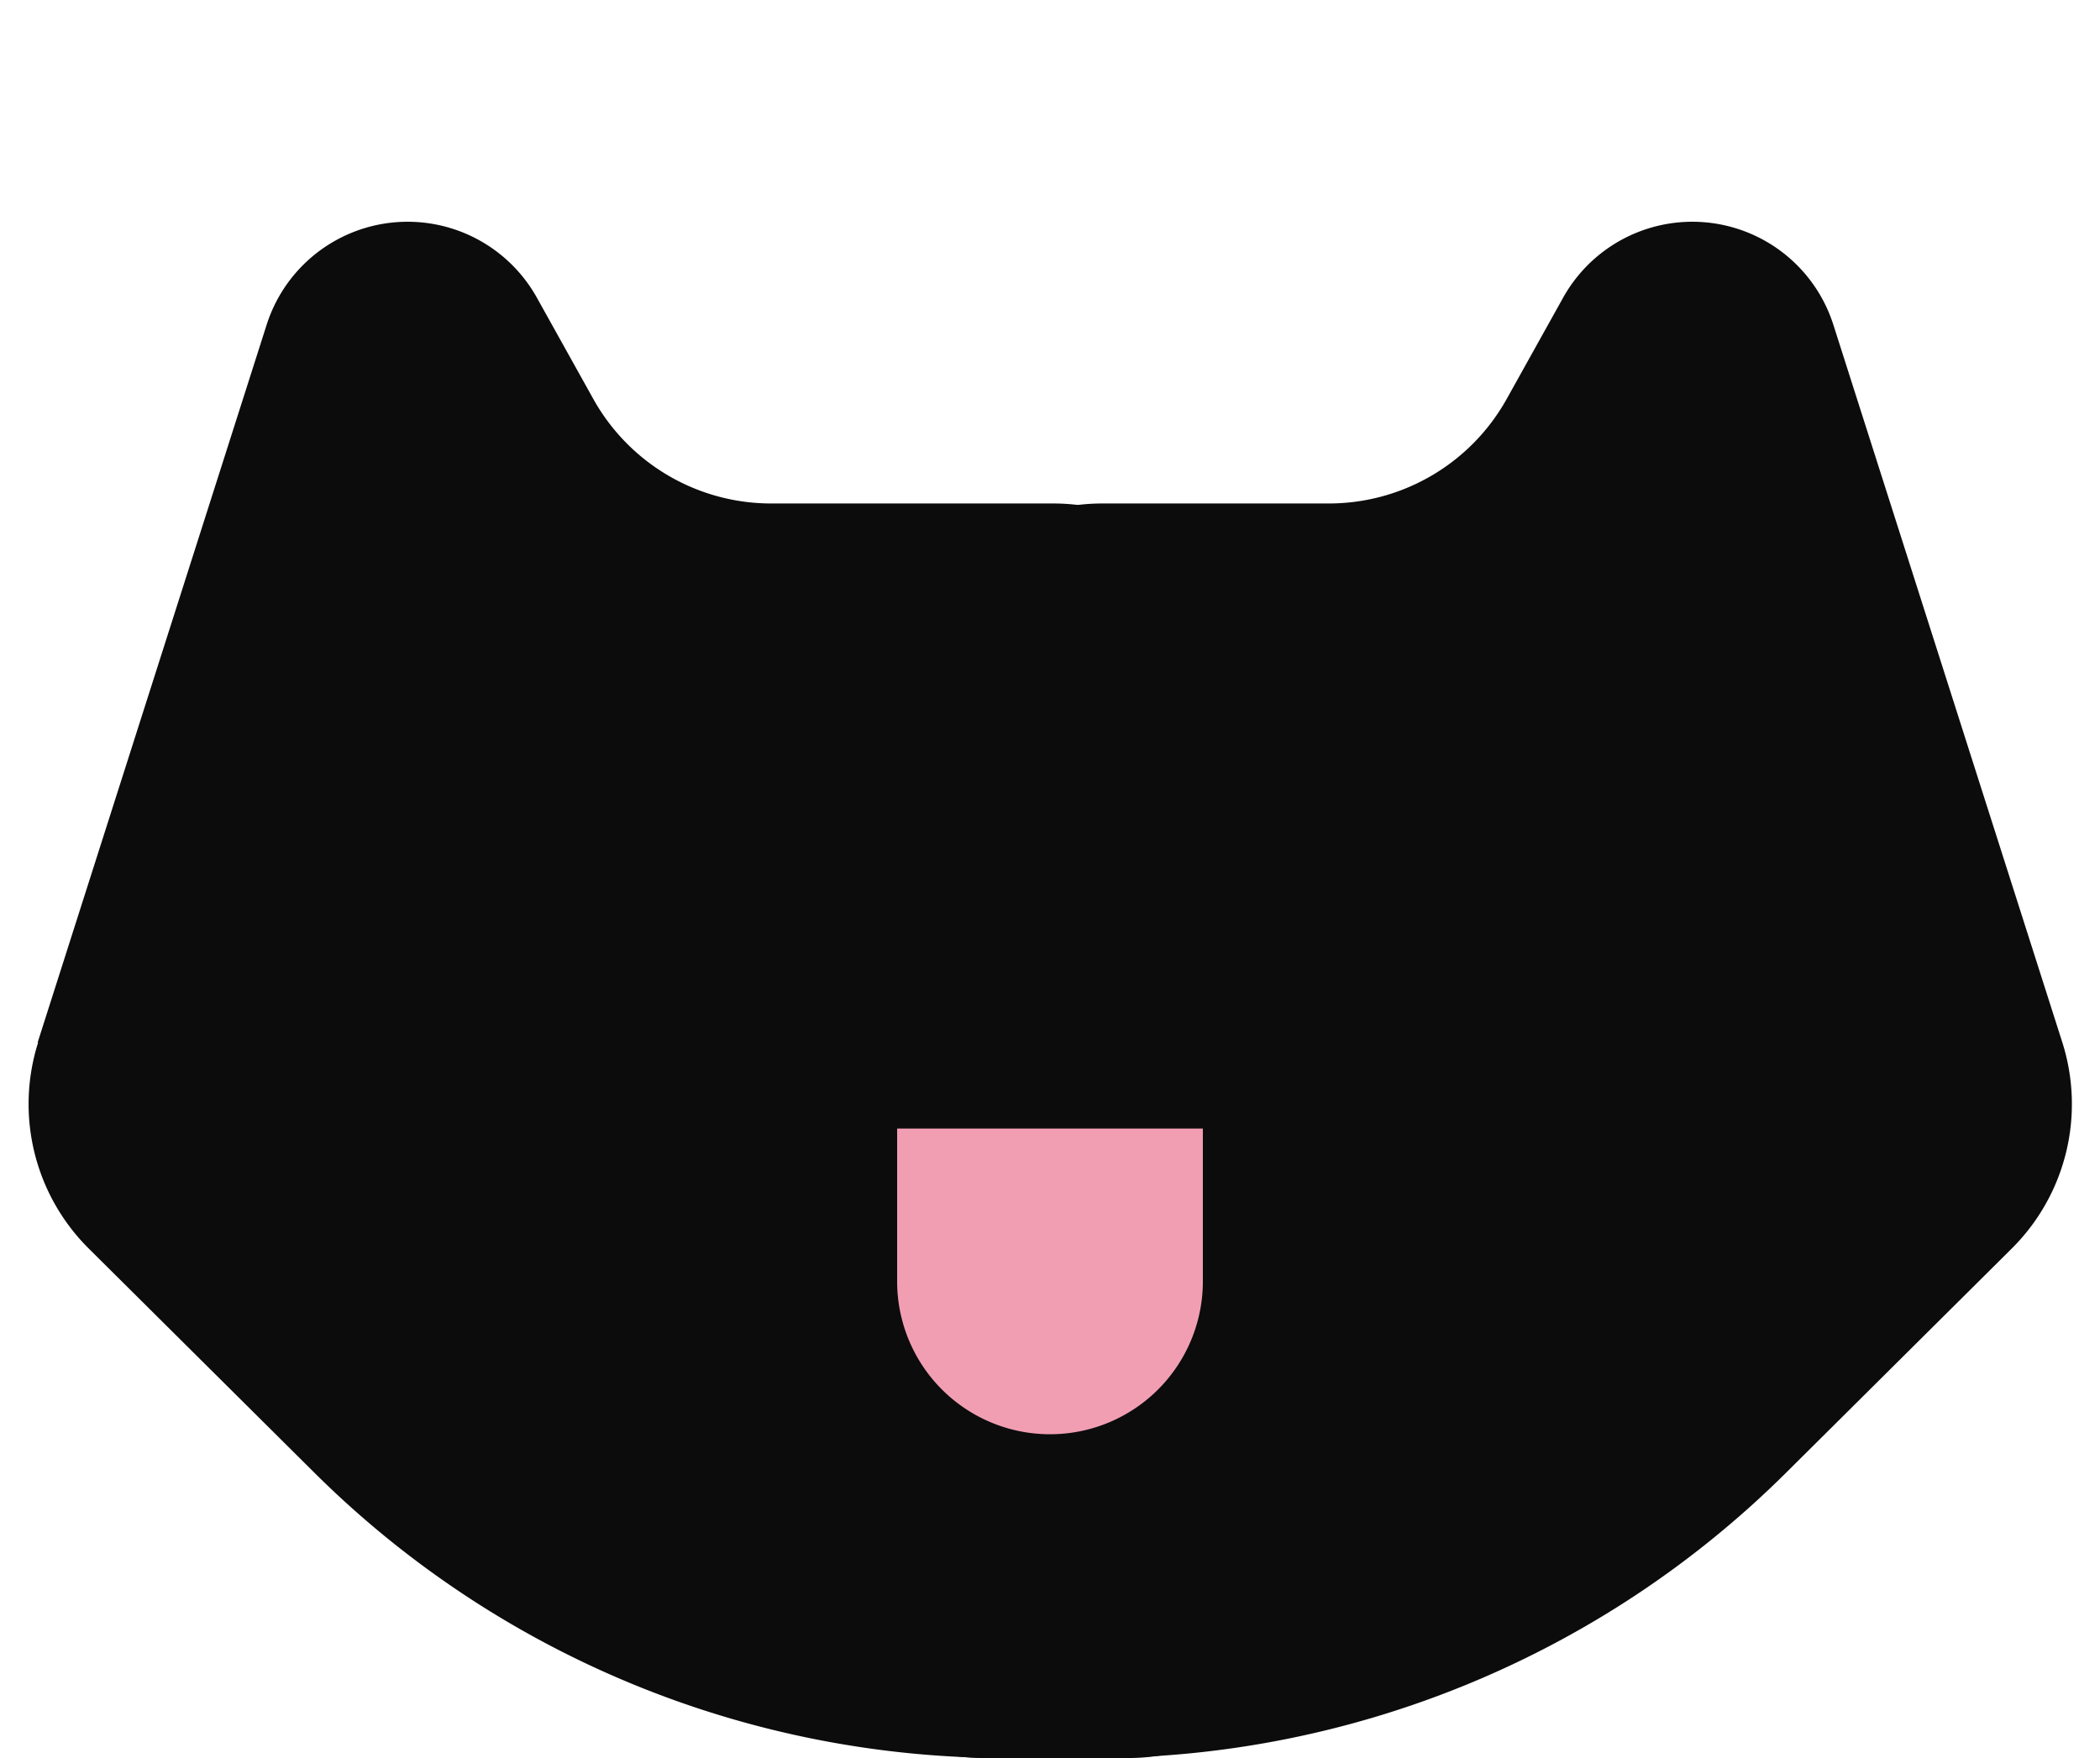 <svg width="43" height="36" fill="none" xmlns="http://www.w3.org/2000/svg">
    <path d="M.77 21.35l4.69-14.7a3.03 3.03 0 015.53-.56l1.17 2.1a4.17 4.17 0 003.64 2.12h5.77a4.17 4.17 0 014.15 3.8l1.54 17.36A4.17 4.17 0 0123.1 36h-2.5a20.1 20.1 0 01-14.15-5.83l-4.63-4.6a4.17 4.17 0 01-1.04-4.22z" fill="#0C0C0D"/><path d="M42.23 21.35l-4.69-14.7a3.03 3.03 0 00-5.53-.56l-1.17 2.1a4.17 4.17 0 01-3.64 2.12h-4.63a4.17 4.17 0 00-4.13 3.6l-2.43 17.34A4.17 4.17 0 0020.14 36h2.27c5.3 0 10.39-2.1 14.15-5.83l4.63-4.6a4.17 4.17 0 001.04-4.22z" fill="#0C0C0D"/>
    <path d="M18.37 23.11h6.26v3.13a3.13 3.13 0 01-6.26 0V23.1z" fill="#F19EB3"/>
</svg>


